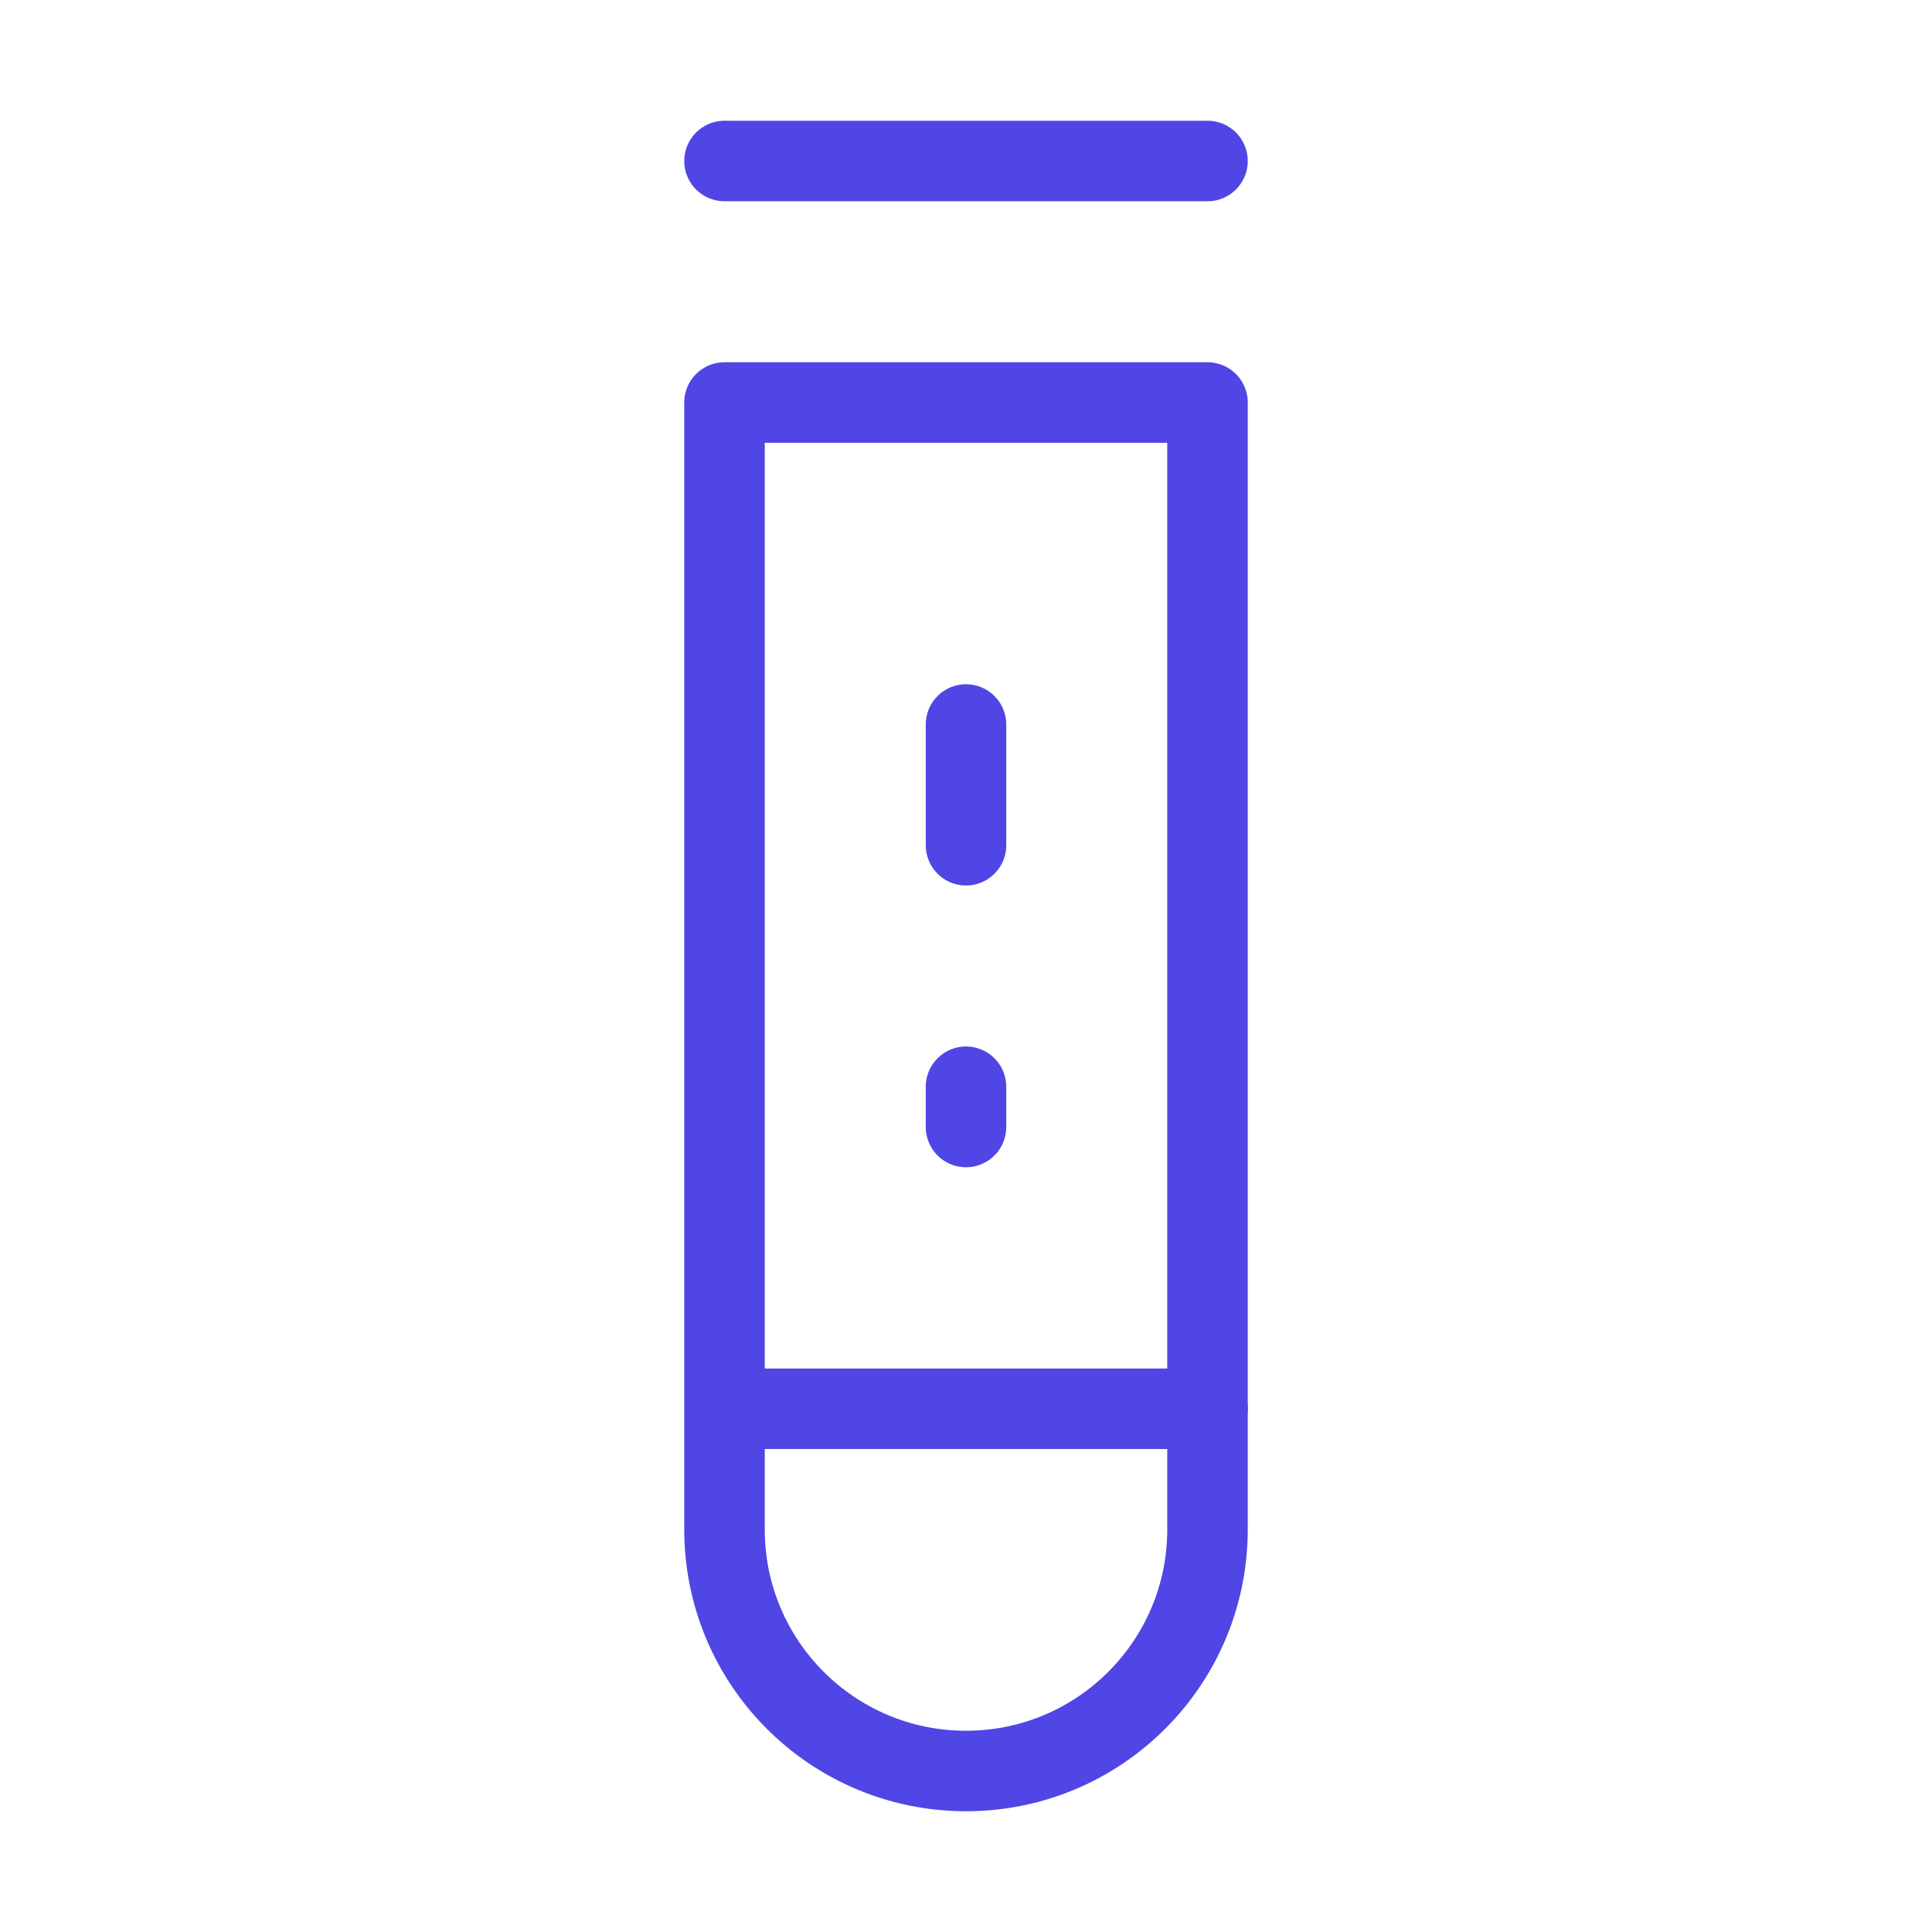 <?xml version="1.0" encoding="UTF-8"?><svg width="38" height="38" viewBox="0 0 48 48" fill="none" xmlns="http://www.w3.org/2000/svg"><path d="M18 4H30" stroke="#4f46e5" stroke-width="2" stroke-linecap="round" stroke-linejoin="round"/><path fill-rule="evenodd" clip-rule="evenodd" d="M24 44C27.314 44 30 41.314 30 38V10H18V38C18 41.314 20.686 44 24 44Z" fill="none" stroke="#4f46e5" stroke-width="2" stroke-linecap="round" stroke-linejoin="round"/><path d="M24 27V28" stroke="#4f46e5" stroke-width="2" stroke-linecap="round" stroke-linejoin="round"/><path d="M24 18V21" stroke="#4f46e5" stroke-width="2" stroke-linecap="round" stroke-linejoin="round"/><path d="M19 35H30" stroke="#4f46e5" stroke-width="2" stroke-linecap="round" stroke-linejoin="round"/></svg>